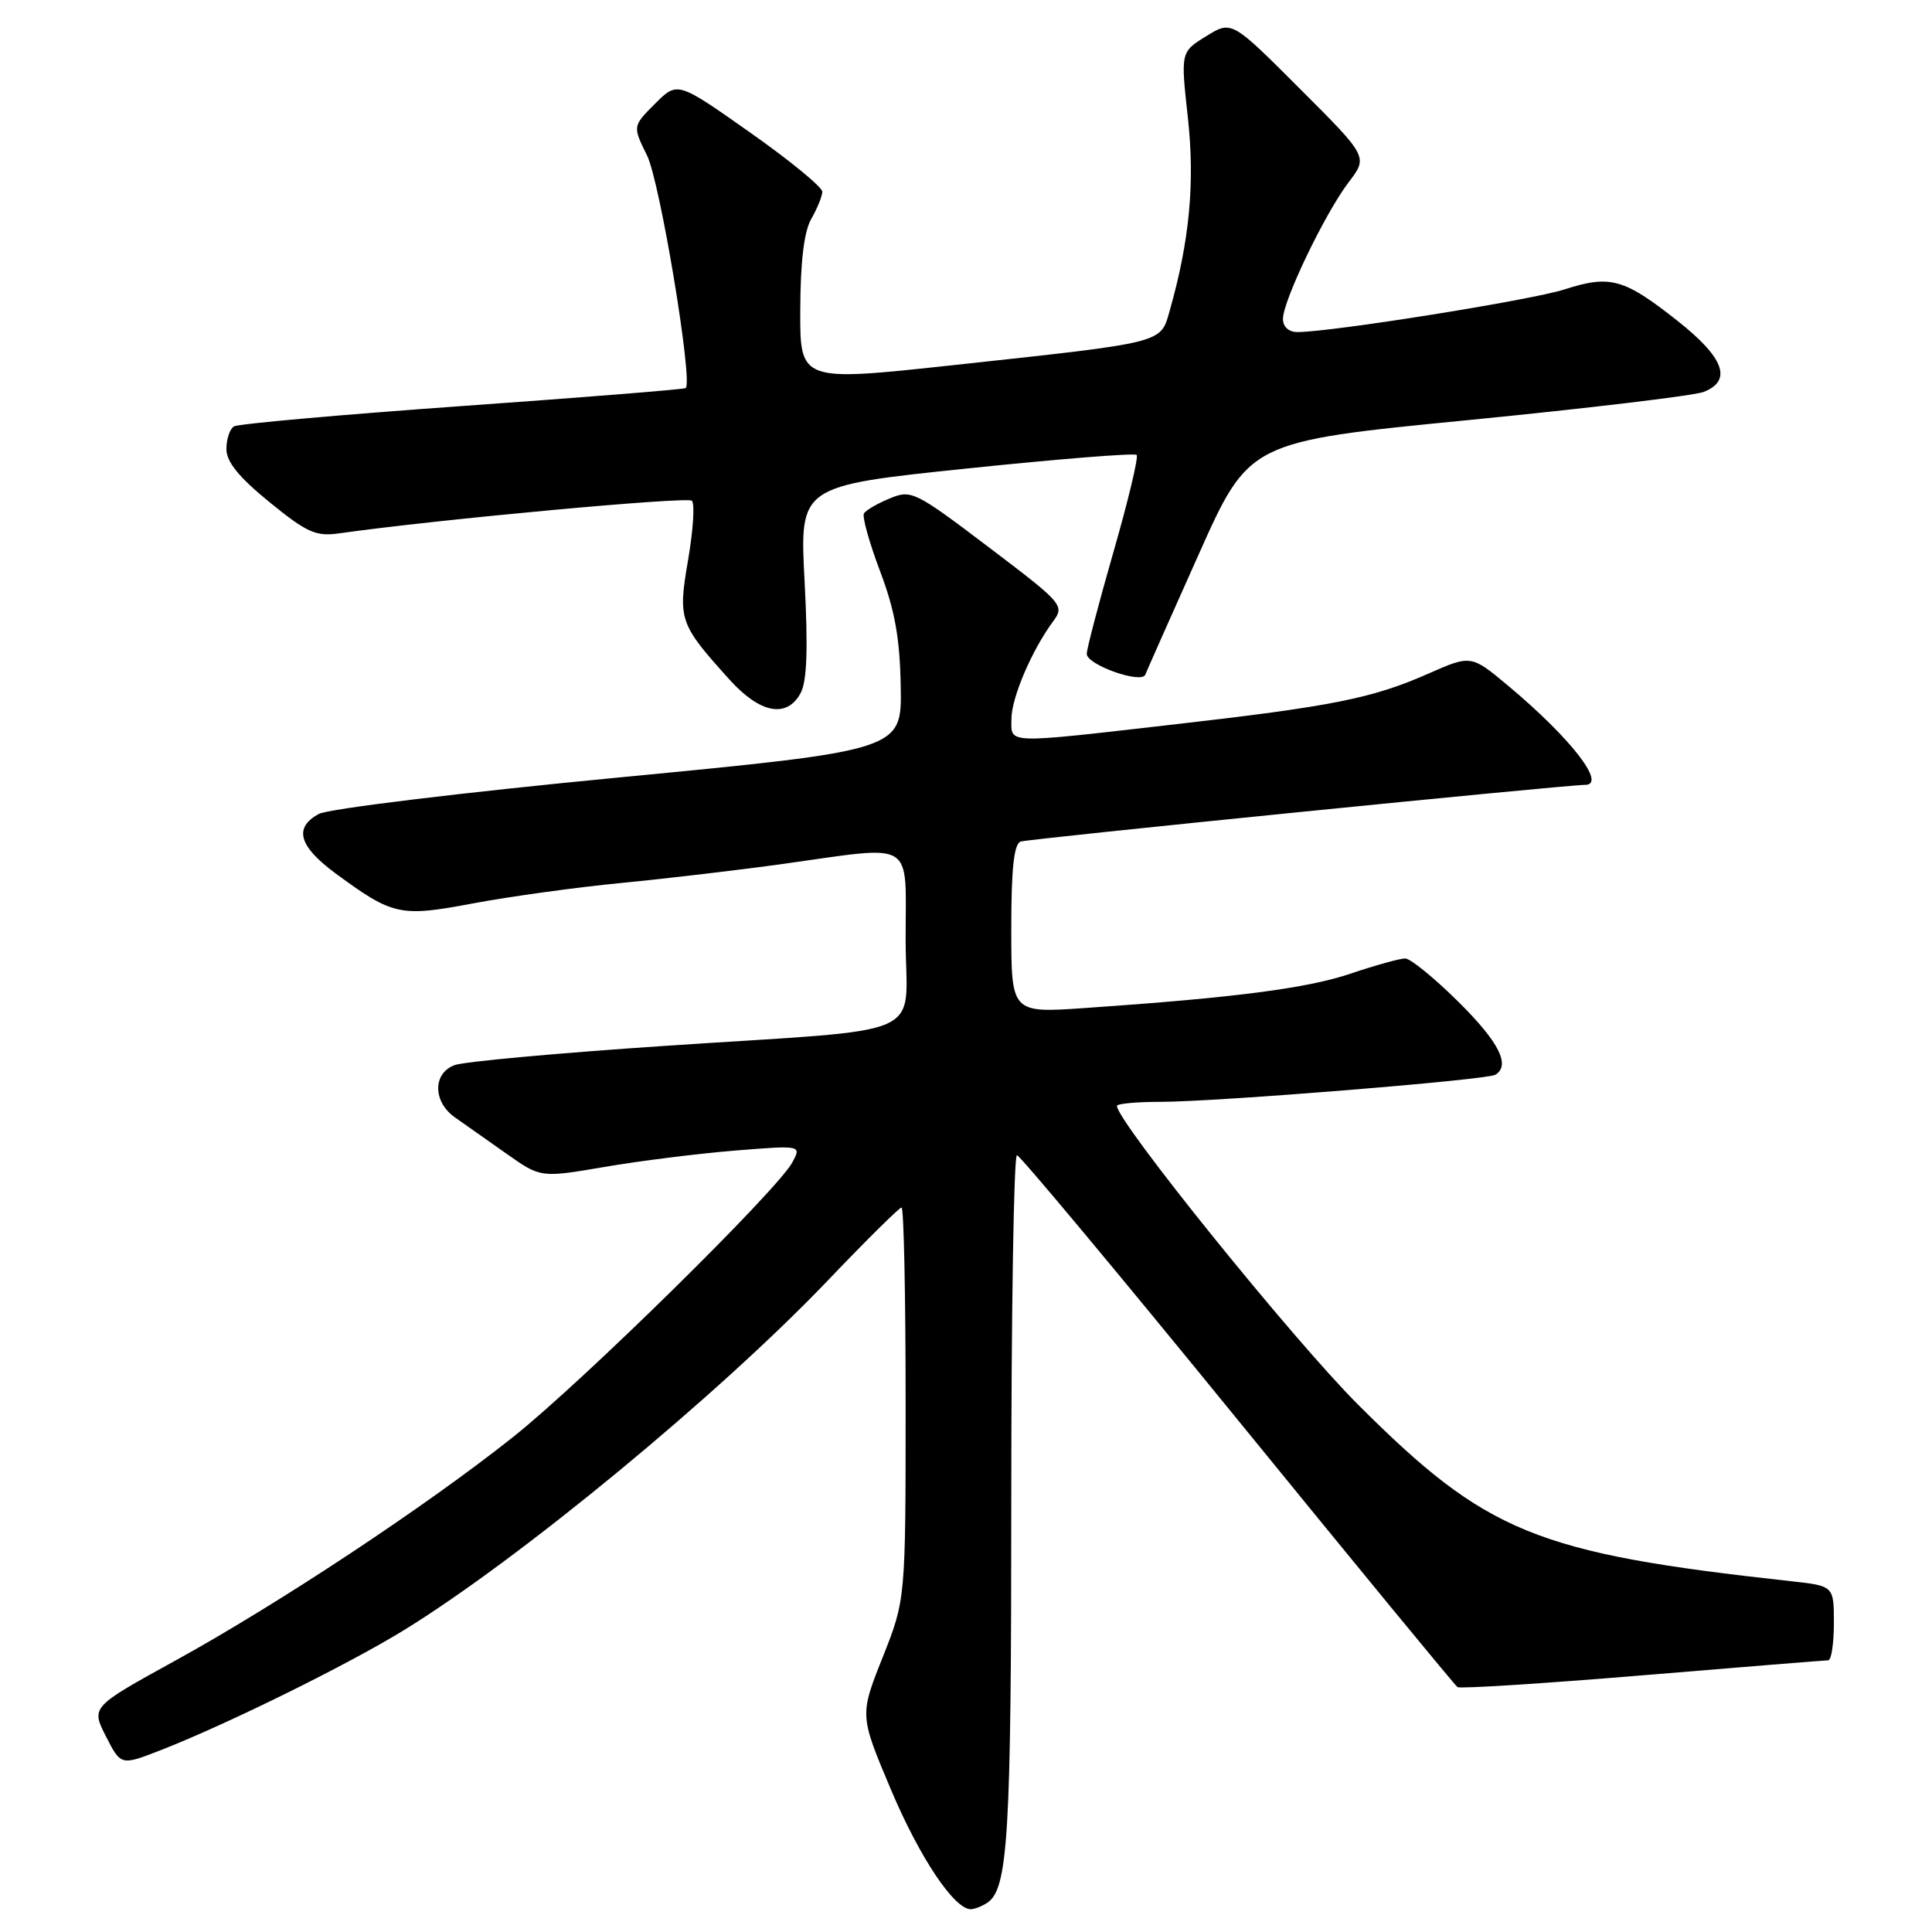<?xml version="1.0" encoding="UTF-8" standalone="no"?>
<!DOCTYPE svg PUBLIC "-//W3C//DTD SVG 1.1//EN" "http://www.w3.org/Graphics/SVG/1.1/DTD/svg11.dtd" >
<svg xmlns="http://www.w3.org/2000/svg" xmlns:xlink="http://www.w3.org/1999/xlink" version="1.1" viewBox="0 0 256 256">
 <g >
 <path fill="currentColor"
d=" M 130.77 252.16 C 133.58 250.38 134.00 243.44 134.00 198.76 C 134.00 173.59 134.34 153.03 134.75 153.07 C 135.16 153.10 148.32 168.88 164.00 188.13 C 179.68 207.38 192.78 223.32 193.13 223.55 C 193.48 223.78 204.50 223.08 217.63 221.99 C 230.76 220.90 241.84 220.00 242.25 220.00 C 242.66 220.00 243.00 217.78 243.00 215.07 C 243.00 210.14 243.00 210.14 237.25 209.51 C 203.48 205.80 196.99 203.15 179.91 186.08 C 171.30 177.47 148.00 148.60 148.00 146.54 C 148.00 146.24 150.59 146.00 153.76 146.00 C 161.18 146.00 197.03 143.10 198.15 142.41 C 200.19 141.15 198.61 138.05 193.22 132.72 C 190.04 129.57 186.88 127.00 186.19 127.00 C 185.50 127.00 182.25 127.90 178.97 129.01 C 173.15 130.97 163.61 132.20 143.75 133.57 C 134.00 134.24 134.00 134.24 134.00 123.09 C 134.00 115.06 134.35 111.82 135.25 111.51 C 136.34 111.14 207.43 104.00 210.03 104.00 C 212.94 104.00 208.17 97.84 199.88 90.90 C 194.93 86.76 194.93 86.76 189.22 89.28 C 181.82 92.54 176.53 93.60 155.40 96.01 C 133.00 98.57 134.00 98.61 134.02 95.25 C 134.04 92.42 136.72 86.16 139.54 82.34 C 141.09 80.23 140.87 79.98 130.99 72.49 C 121.25 65.11 120.74 64.86 117.91 66.04 C 116.28 66.71 114.74 67.60 114.48 68.03 C 114.22 68.45 115.18 71.88 116.60 75.65 C 118.57 80.84 119.24 84.55 119.35 90.96 C 119.50 99.41 119.50 99.41 82.00 103.02 C 61.38 105.00 43.49 107.17 42.25 107.85 C 38.88 109.68 39.58 112.13 44.50 115.76 C 52.09 121.33 53.00 121.53 62.76 119.69 C 67.57 118.79 76.45 117.56 82.50 116.98 C 88.55 116.39 98.19 115.25 103.92 114.45 C 121.45 112.01 120.00 111.11 120.00 124.39 C 120.00 137.94 123.96 136.18 88.00 138.59 C 73.97 139.53 61.49 140.67 60.25 141.13 C 57.32 142.20 57.34 145.99 60.28 148.06 C 61.50 148.91 64.55 151.07 67.07 152.84 C 71.63 156.07 71.63 156.07 80.07 154.63 C 84.70 153.83 92.48 152.86 97.35 152.46 C 106.21 151.75 106.21 151.75 104.99 154.02 C 103.02 157.69 77.25 183.04 68.00 190.40 C 56.55 199.51 36.96 212.48 23.28 220.01 C 12.06 226.19 12.06 226.19 14.04 230.08 C 16.02 233.96 16.02 233.96 21.26 231.92 C 30.03 228.50 46.10 220.57 53.48 216.03 C 68.81 206.61 95.23 184.81 109.71 169.65 C 114.78 164.34 119.17 160.00 119.46 160.00 C 119.76 160.00 120.00 171.69 120.00 185.97 C 120.00 211.95 120.00 211.95 116.95 219.62 C 113.90 227.29 113.90 227.29 118.07 237.17 C 121.86 246.14 126.46 253.02 128.65 252.98 C 129.12 252.98 130.07 252.61 130.77 252.16 Z  M 106.10 91.81 C 106.93 90.26 107.08 85.90 106.61 77.00 C 105.95 64.39 105.95 64.39 128.03 62.09 C 140.18 60.82 150.34 60.01 150.61 60.28 C 150.88 60.55 149.50 66.32 147.55 73.10 C 145.60 79.89 144.00 85.98 144.00 86.64 C 144.00 88.09 151.25 90.67 151.76 89.39 C 151.95 88.90 155.12 81.75 158.81 73.51 C 165.51 58.51 165.51 58.51 194.50 55.67 C 210.45 54.10 224.51 52.42 225.75 51.93 C 229.58 50.42 228.46 47.39 222.25 42.49 C 215.17 36.90 213.36 36.40 207.30 38.35 C 202.90 39.77 176.40 44.00 171.92 44.00 C 170.76 44.00 170.00 43.31 170.00 42.25 C 170.00 39.85 175.58 28.24 178.71 24.14 C 181.27 20.78 181.27 20.78 172.23 11.75 C 163.20 2.71 163.20 2.71 159.82 4.80 C 156.44 6.89 156.44 6.89 157.40 15.60 C 158.35 24.21 157.62 31.92 155.00 41.14 C 153.75 45.53 154.57 45.32 126.25 48.39 C 106.00 50.58 106.00 50.58 106.04 41.04 C 106.06 34.66 106.54 30.67 107.50 29.00 C 108.29 27.62 108.95 26.01 108.96 25.41 C 108.98 24.81 104.67 21.27 99.38 17.55 C 89.76 10.77 89.76 10.77 86.79 13.75 C 83.82 16.72 83.82 16.72 85.74 20.61 C 87.45 24.05 91.85 50.58 90.86 51.42 C 90.66 51.59 77.34 52.66 61.25 53.80 C 45.16 54.95 31.55 56.16 31.00 56.50 C 30.45 56.84 30.00 58.19 30.00 59.50 C 30.00 61.20 31.66 63.24 35.70 66.53 C 40.67 70.58 41.85 71.11 44.95 70.67 C 57.93 68.83 91.10 65.77 91.68 66.35 C 92.08 66.74 91.85 70.26 91.18 74.17 C 89.81 82.14 90.00 82.67 96.69 90.08 C 100.74 94.56 104.28 95.21 106.10 91.81 Z "/>
</g>
</svg>